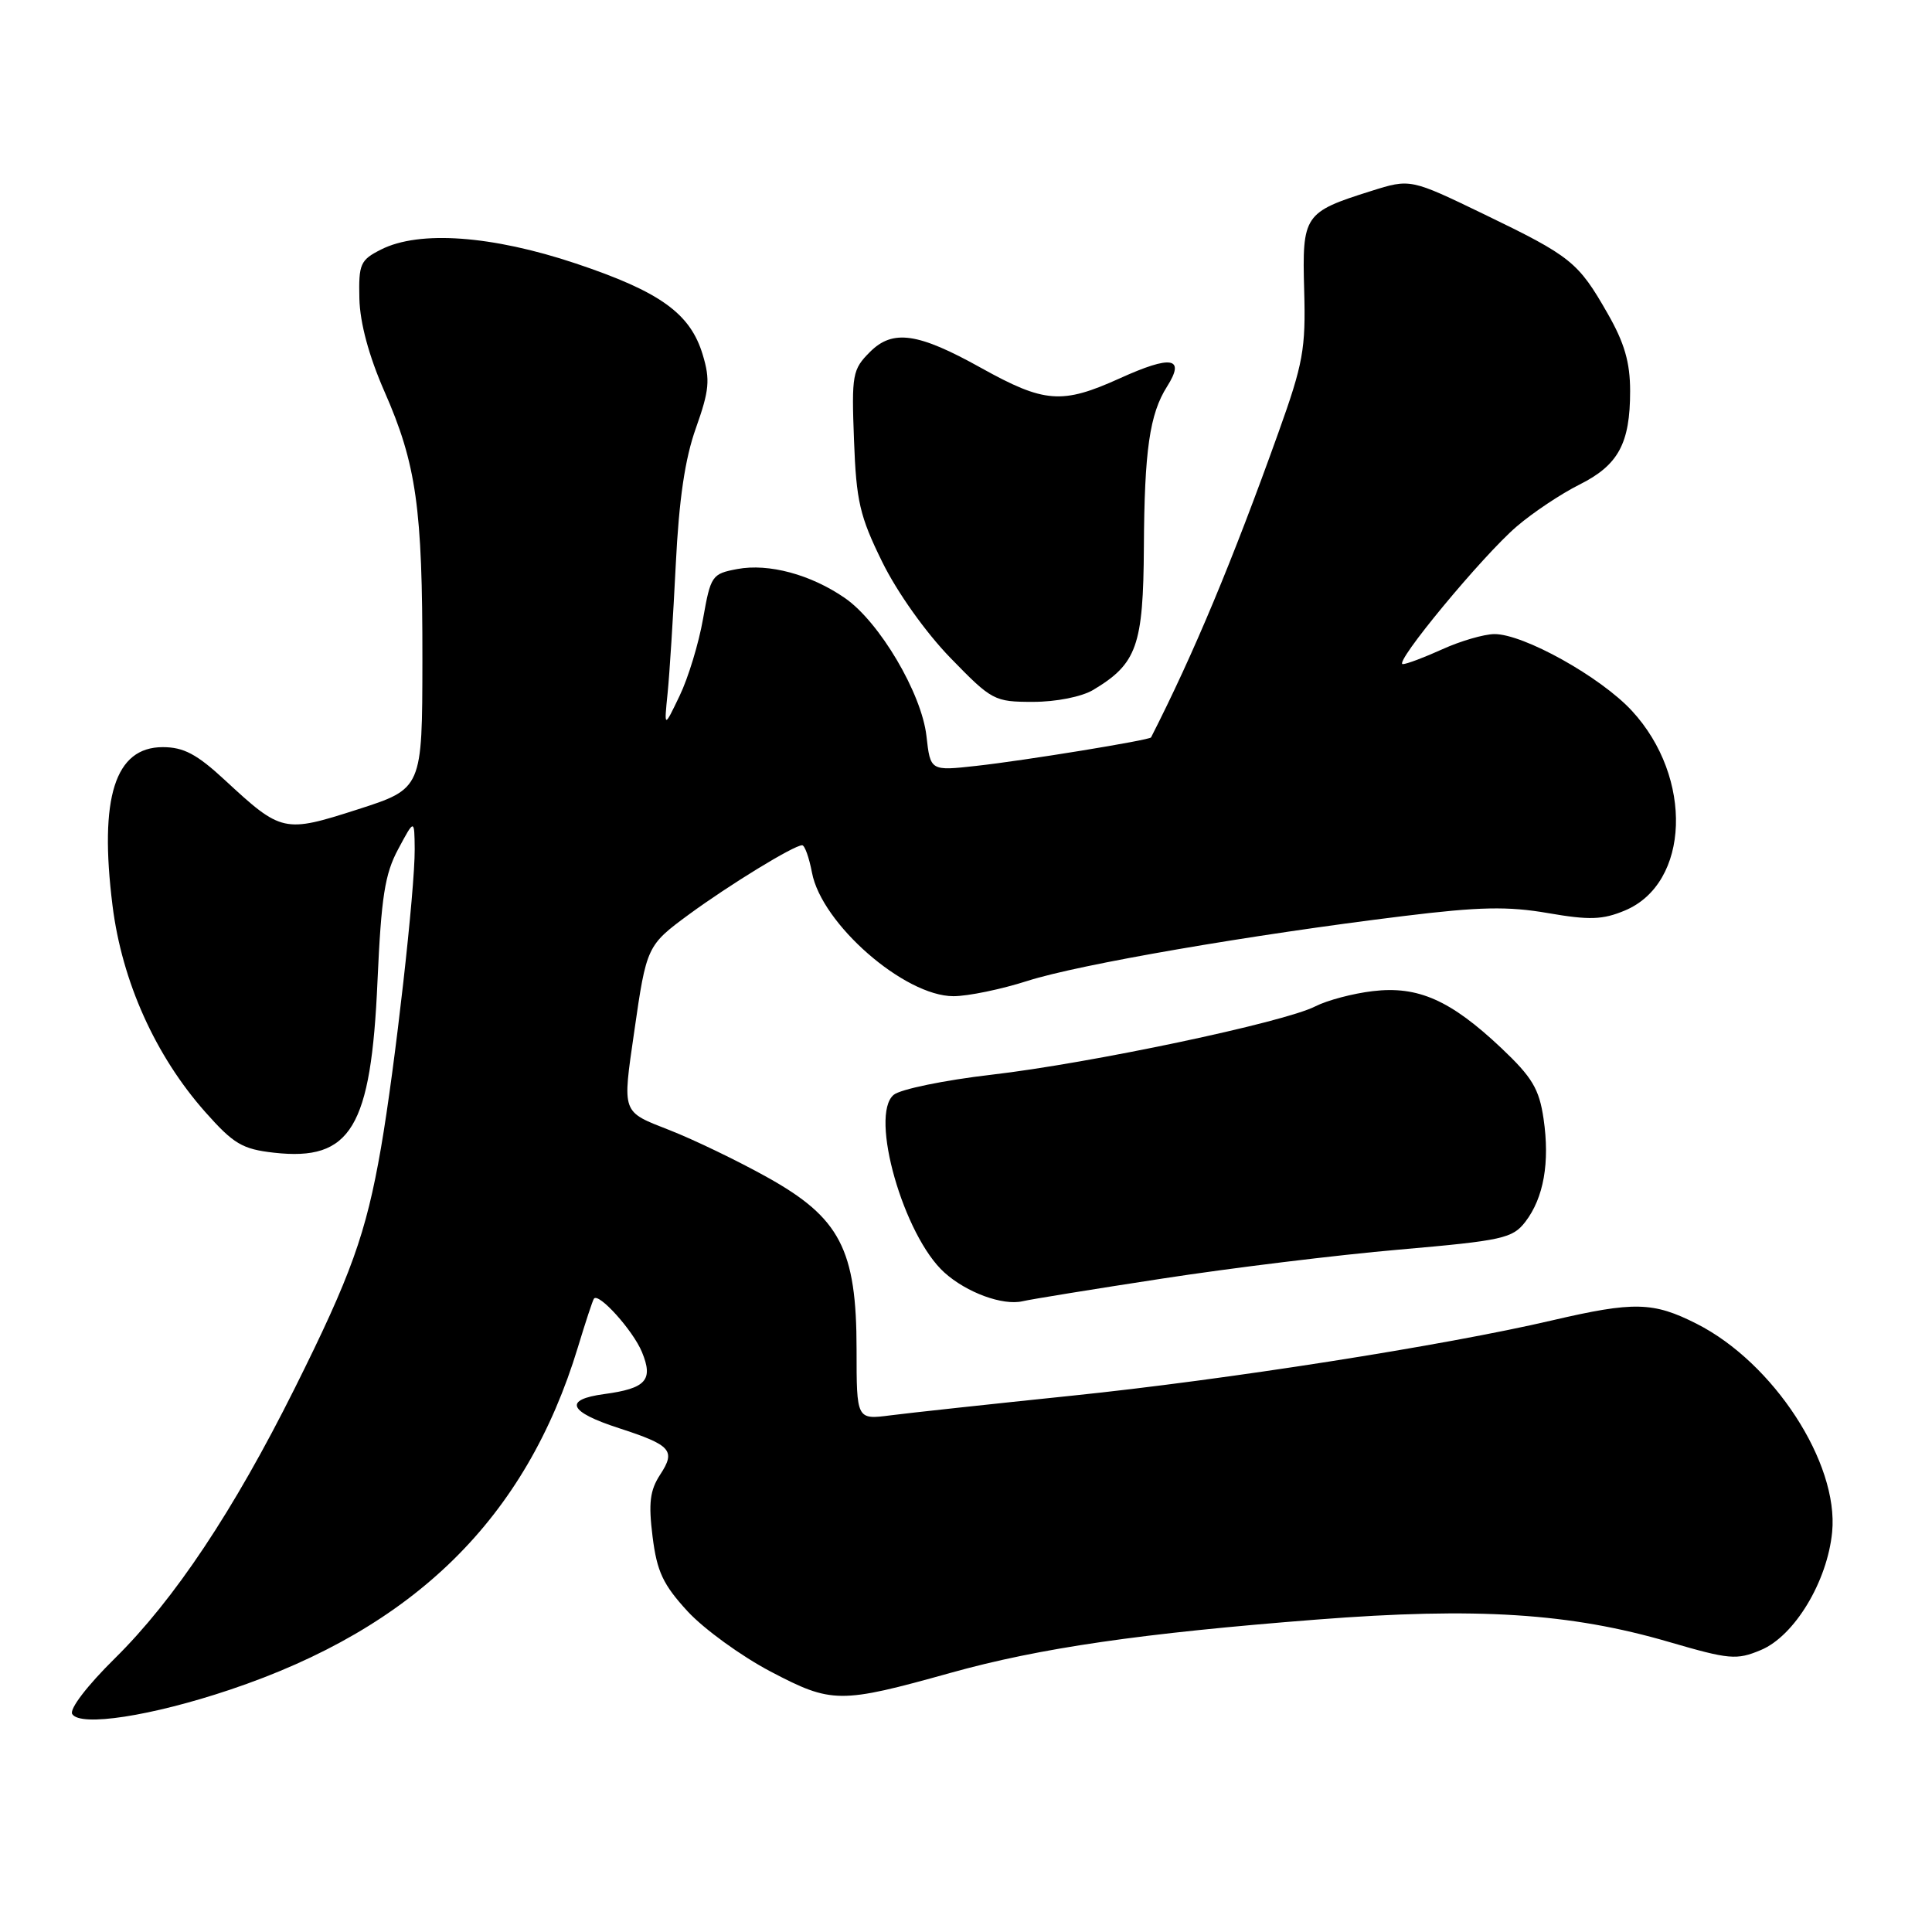 <?xml version="1.0" encoding="UTF-8" standalone="no"?>
<!DOCTYPE svg PUBLIC "-//W3C//DTD SVG 1.1//EN" "http://www.w3.org/Graphics/SVG/1.1/DTD/svg11.dtd" >
<svg xmlns="http://www.w3.org/2000/svg" xmlns:xlink="http://www.w3.org/1999/xlink" version="1.1" viewBox="0 0 256 256">
 <g >
 <path fill="currentColor"
d=" M 30.43 223.91 C 54.94 215.70 69.70 201.17 76.58 178.50 C 77.58 175.20 78.53 172.31 78.70 172.08 C 79.32 171.23 83.88 176.29 85.06 179.15 C 86.60 182.87 85.61 183.97 80.08 184.72 C 74.62 185.45 75.31 187.07 82.02 189.24 C 88.94 191.49 89.57 192.20 87.48 195.39 C 86.12 197.47 85.91 199.15 86.47 203.62 C 87.05 208.26 87.86 209.97 91.11 213.51 C 93.28 215.86 98.23 219.45 102.11 221.49 C 110.23 225.75 111.27 225.76 126.00 221.65 C 137.79 218.36 151.25 216.41 174.50 214.60 C 195.68 212.95 208.06 213.74 221.16 217.57 C 229.16 219.90 230.10 219.99 233.32 218.64 C 237.78 216.78 242.14 209.55 242.77 202.99 C 243.65 193.85 235.01 180.57 224.82 175.41 C 219.06 172.49 216.52 172.43 205.65 174.96 C 191.36 178.30 162.45 182.83 142.00 184.94 C 131.28 186.05 120.47 187.22 118.00 187.54 C 113.50 188.12 113.50 188.12 113.50 178.81 C 113.50 165.55 111.32 161.36 101.62 155.97 C 97.71 153.79 91.91 151.00 88.75 149.76 C 82.32 147.24 82.46 147.64 84.04 136.69 C 85.66 125.41 85.73 125.26 91.26 121.19 C 96.66 117.23 105.20 112.00 106.29 112.00 C 106.63 112.00 107.21 113.63 107.59 115.62 C 108.86 122.41 119.84 132.00 126.34 132.00 C 128.26 132.00 132.67 131.09 136.16 129.97 C 142.97 127.79 165.74 123.86 186.00 121.38 C 196.02 120.15 199.81 120.07 205.12 120.99 C 210.61 121.94 212.35 121.88 215.30 120.65 C 223.92 117.05 224.41 103.03 216.23 94.18 C 212.08 89.69 201.86 83.99 198.00 84.02 C 196.62 84.04 193.54 84.93 191.14 86.02 C 188.74 87.11 186.38 88.00 185.88 88.00 C 184.56 88.00 196.43 73.65 200.97 69.76 C 203.11 67.92 206.85 65.43 209.27 64.22 C 214.44 61.64 216.00 58.77 216.00 51.82 C 216.00 48.02 215.25 45.44 213.03 41.56 C 209.12 34.71 208.19 33.97 196.69 28.41 C 186.88 23.67 186.88 23.67 181.65 25.32 C 172.79 28.11 172.53 28.50 172.81 38.46 C 173.03 46.24 172.68 48.16 169.40 57.31 C 163.31 74.32 158.16 86.65 152.52 97.71 C 152.34 98.07 135.76 100.78 129.39 101.48 C 123.28 102.16 123.28 102.16 122.76 97.53 C 122.12 91.86 116.53 82.40 111.95 79.24 C 107.43 76.12 101.85 74.62 97.70 75.40 C 94.33 76.03 94.17 76.27 93.16 81.98 C 92.59 85.24 91.19 89.84 90.05 92.20 C 87.99 96.50 87.99 96.50 88.46 91.86 C 88.72 89.31 89.20 81.66 89.54 74.86 C 89.97 66.17 90.76 60.77 92.22 56.70 C 93.98 51.74 94.12 50.33 93.12 47.02 C 91.48 41.53 87.49 38.66 76.29 34.91 C 65.19 31.20 55.56 30.50 50.50 33.06 C 47.74 34.45 47.51 34.97 47.62 39.58 C 47.70 42.80 48.88 47.17 50.93 51.85 C 55.18 61.51 55.99 67.30 55.97 87.50 C 55.95 104.50 55.95 104.50 47.40 107.25 C 37.62 110.39 37.31 110.32 29.79 103.36 C 26.09 99.93 24.33 99.00 21.57 99.00 C 15.23 99.00 13.12 105.66 14.91 120.00 C 16.17 130.07 20.59 139.89 27.20 147.35 C 30.95 151.58 32.11 152.27 36.31 152.74 C 46.50 153.88 49.17 149.46 50.02 130.00 C 50.52 118.85 50.99 115.80 52.77 112.50 C 54.91 108.50 54.91 108.50 54.95 112.50 C 54.99 117.84 52.34 141.38 50.48 152.11 C 48.51 163.45 46.52 169.00 39.03 184.00 C 30.94 200.20 23.10 211.97 15.21 219.75 C 11.55 223.36 9.17 226.47 9.57 227.12 C 10.63 228.84 20.05 227.39 30.43 223.91 Z  M 154.00 169.42 C 163.07 168.02 177.20 166.29 185.39 165.58 C 199.14 164.38 200.42 164.09 202.12 161.89 C 204.55 158.72 205.38 154.04 204.53 148.24 C 203.95 144.28 203.02 142.74 198.93 138.87 C 192.21 132.53 187.90 130.61 181.90 131.33 C 179.26 131.64 175.85 132.55 174.30 133.34 C 170.21 135.46 144.43 140.90 131.34 142.41 C 125.13 143.13 119.31 144.33 118.42 145.07 C 115.17 147.77 119.73 163.75 125.14 168.62 C 128.09 171.28 132.88 173.03 135.50 172.42 C 136.60 172.16 144.93 170.81 154.00 169.42 Z  M 144.85 91.42 C 150.65 87.95 151.49 85.57 151.57 72.50 C 151.64 59.69 152.33 54.86 154.64 51.22 C 157.10 47.34 155.24 47.02 148.38 50.13 C 140.72 53.60 138.40 53.42 130.00 48.75 C 121.64 44.09 118.30 43.61 115.28 46.63 C 112.95 48.96 112.83 49.62 113.16 58.33 C 113.46 66.42 113.92 68.40 116.91 74.48 C 118.89 78.50 122.69 83.84 125.96 87.20 C 131.43 92.83 131.76 93.00 136.89 93.00 C 139.94 93.00 143.32 92.33 144.85 91.42 Z "/>
</g>
</svg>